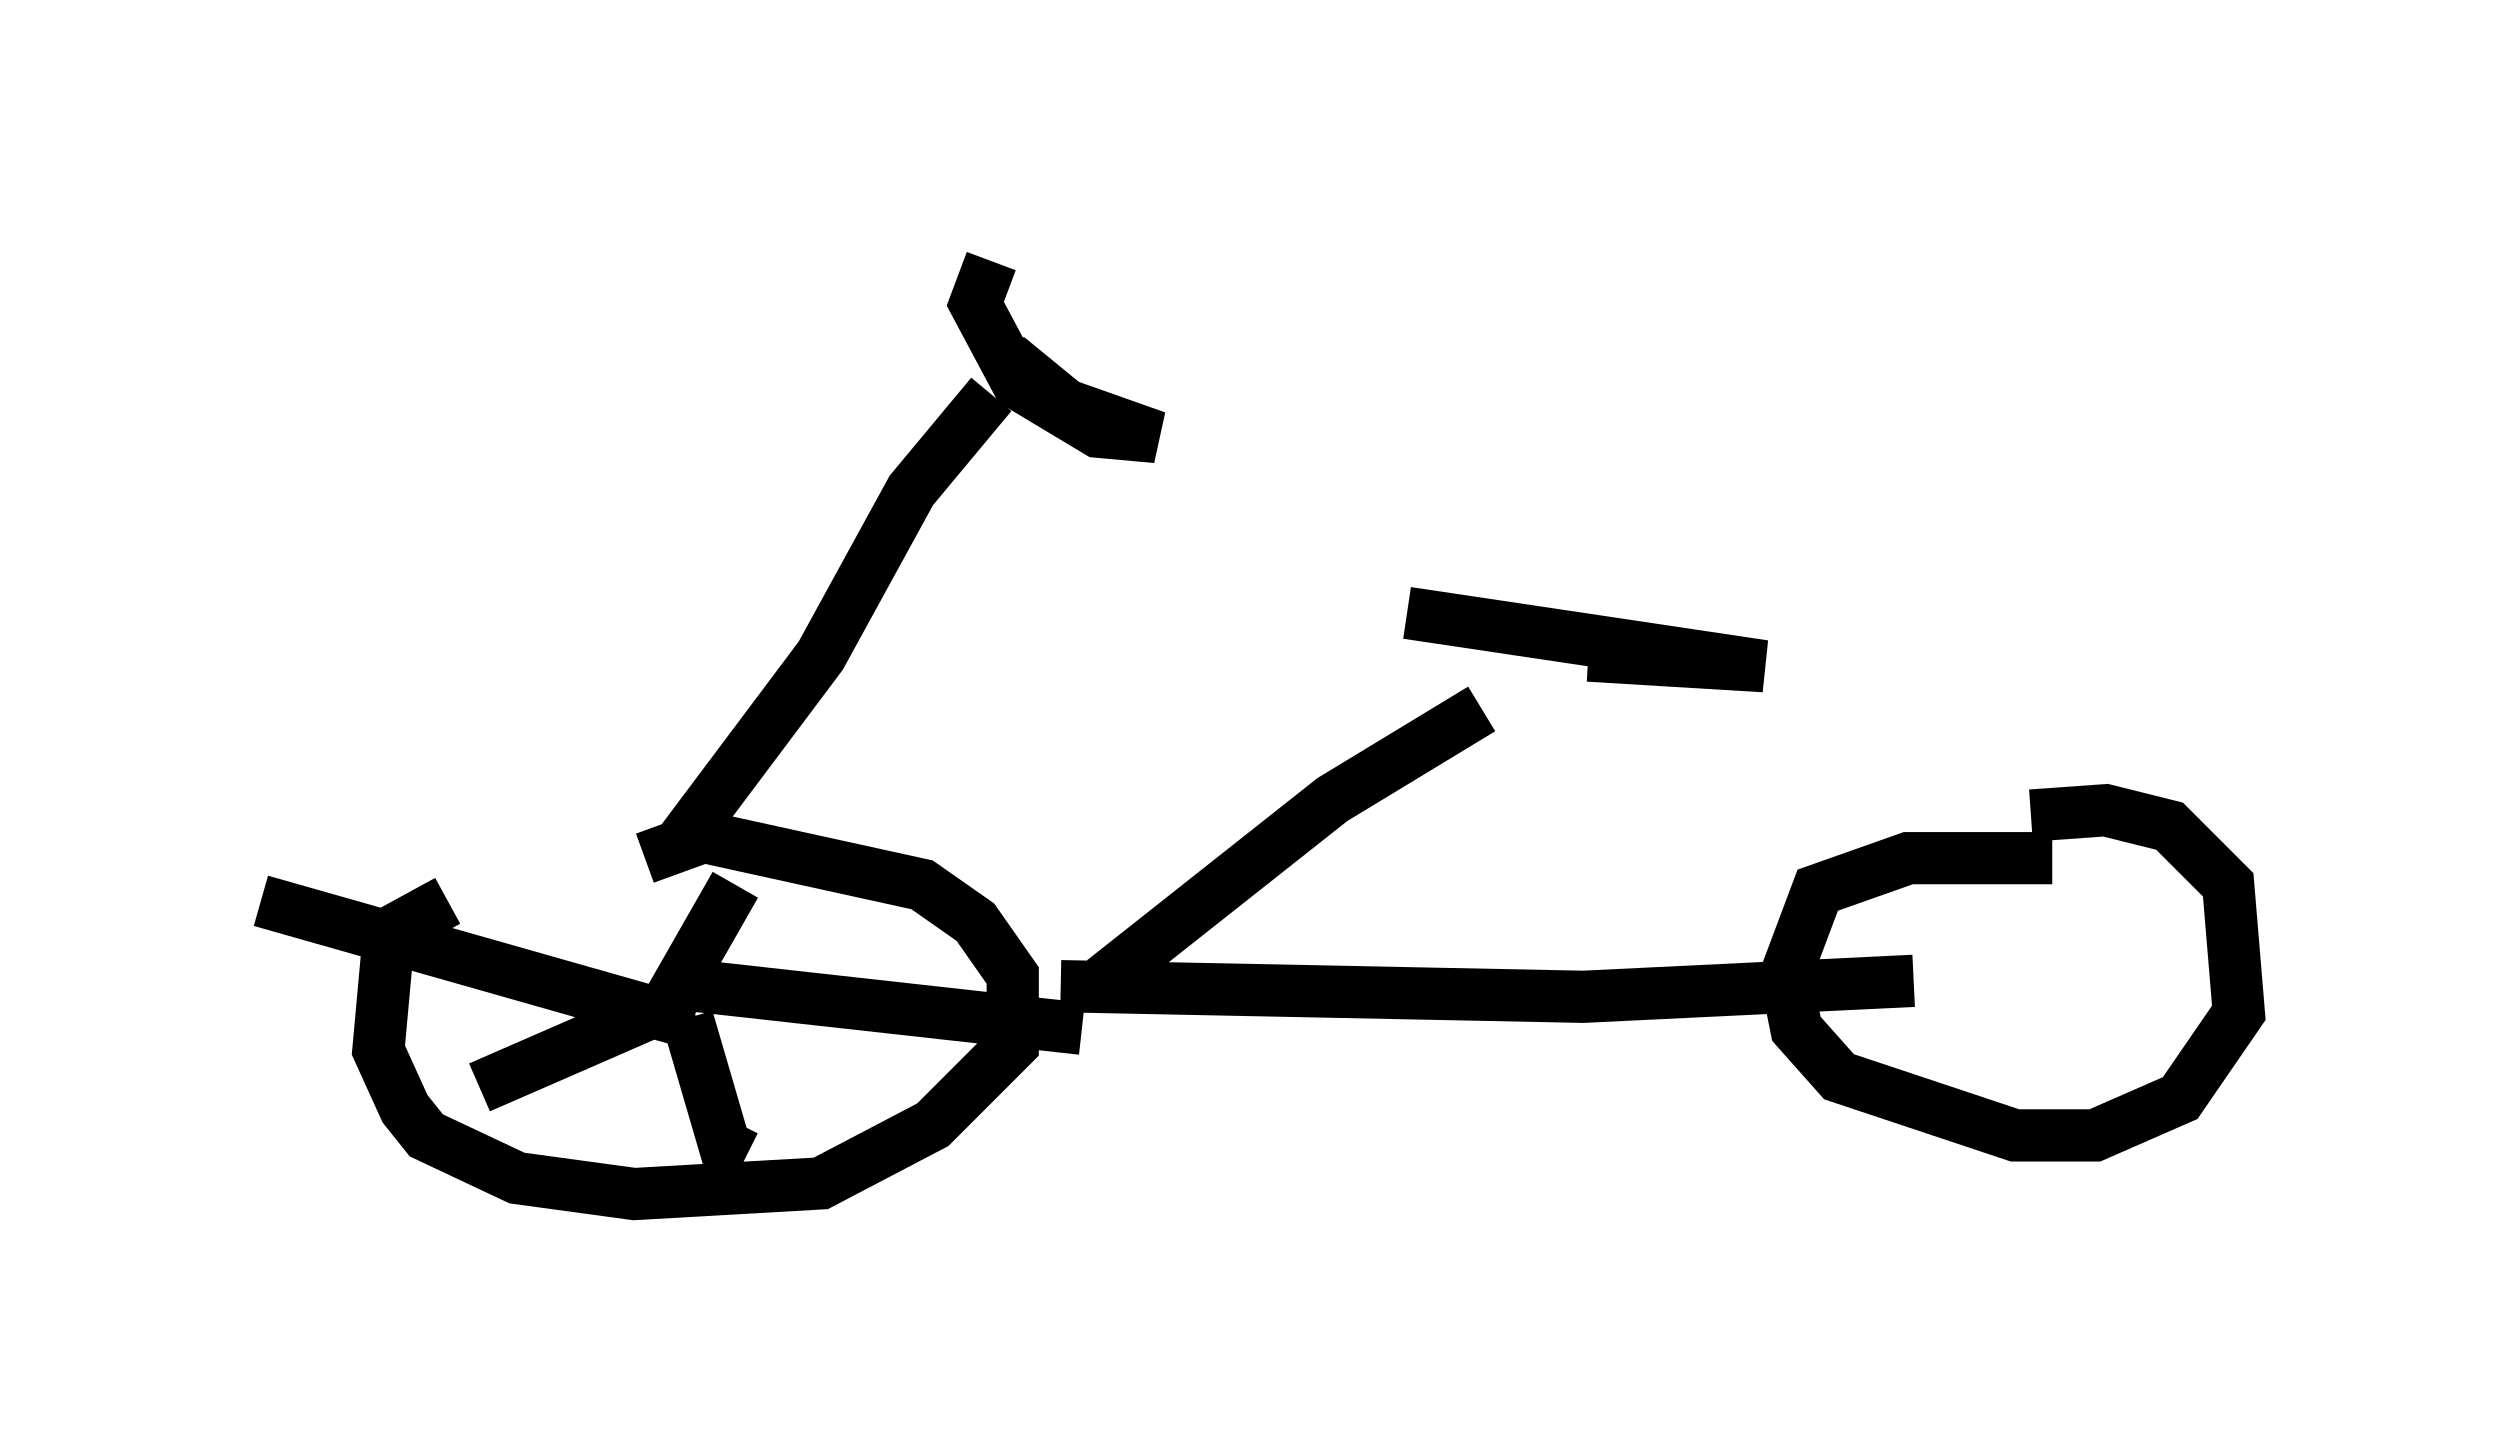 <?xml version="1.0" encoding="utf-8" ?>
<svg baseProfile="full" height="27.865" version="1.1" width="47.873" xmlns="http://www.w3.org/2000/svg" xmlns:ev="http://www.w3.org/2001/xml-events" xmlns:xlink="http://www.w3.org/1999/xlink"><defs /><rect fill="white" height="27.865" width="47.873" x="0" y="0" /><path d="M14.698, 17.352 m-6.125, -0.102 l-1.123, 0.613 -0.204, 2.246 l0.51, 1.123 0.408, 0.51 l1.735, 0.817 2.246, 0.306 l3.573, -0.204 2.144, -1.123 l1.531, -1.531 0.0, -1.327 l-0.715, -1.021 -1.021, -0.715 l-4.185, -0.919 -1.123, 0.408 m26.95, 0.0 l-2.756, 0.0 -1.735, 0.613 l-0.613, 1.633 0.204, 1.021 l0.817, 0.919 3.369, 1.123 l1.531, 0.0 1.633, -0.715 l1.123, -1.633 -0.204, -2.45 l-1.123, -1.123 -1.225, -0.306 l-1.429, 0.102 m-18.579, 3.267 l10.004, 0.204 6.329, -0.306 m-23.684, -2.552 l2.756, -3.675 1.735, -3.165 l1.531, -1.838 m0.306, -0.715 l1.123, 0.919 1.735, 0.613 l-1.123, -0.102 -1.531, -0.919 l-0.817, -1.531 0.306, -0.817 m-5.717, 14.598 l-8.269, -2.348 m8.167, 1.838 l-3.981, 1.735 m3.981, -1.327 l0.715, 2.45 0.408, 0.204 m-0.919, -3.267 l7.35, 0.817 m-7.861, -0.613 l1.225, -2.144 m7.044, 1.838 l4.39, -3.471 2.858, -1.735 m-1.429, -1.838 l6.84, 1.021 -3.369, -0.204 " fill="none" stroke="black" stroke-width="1" /></svg>